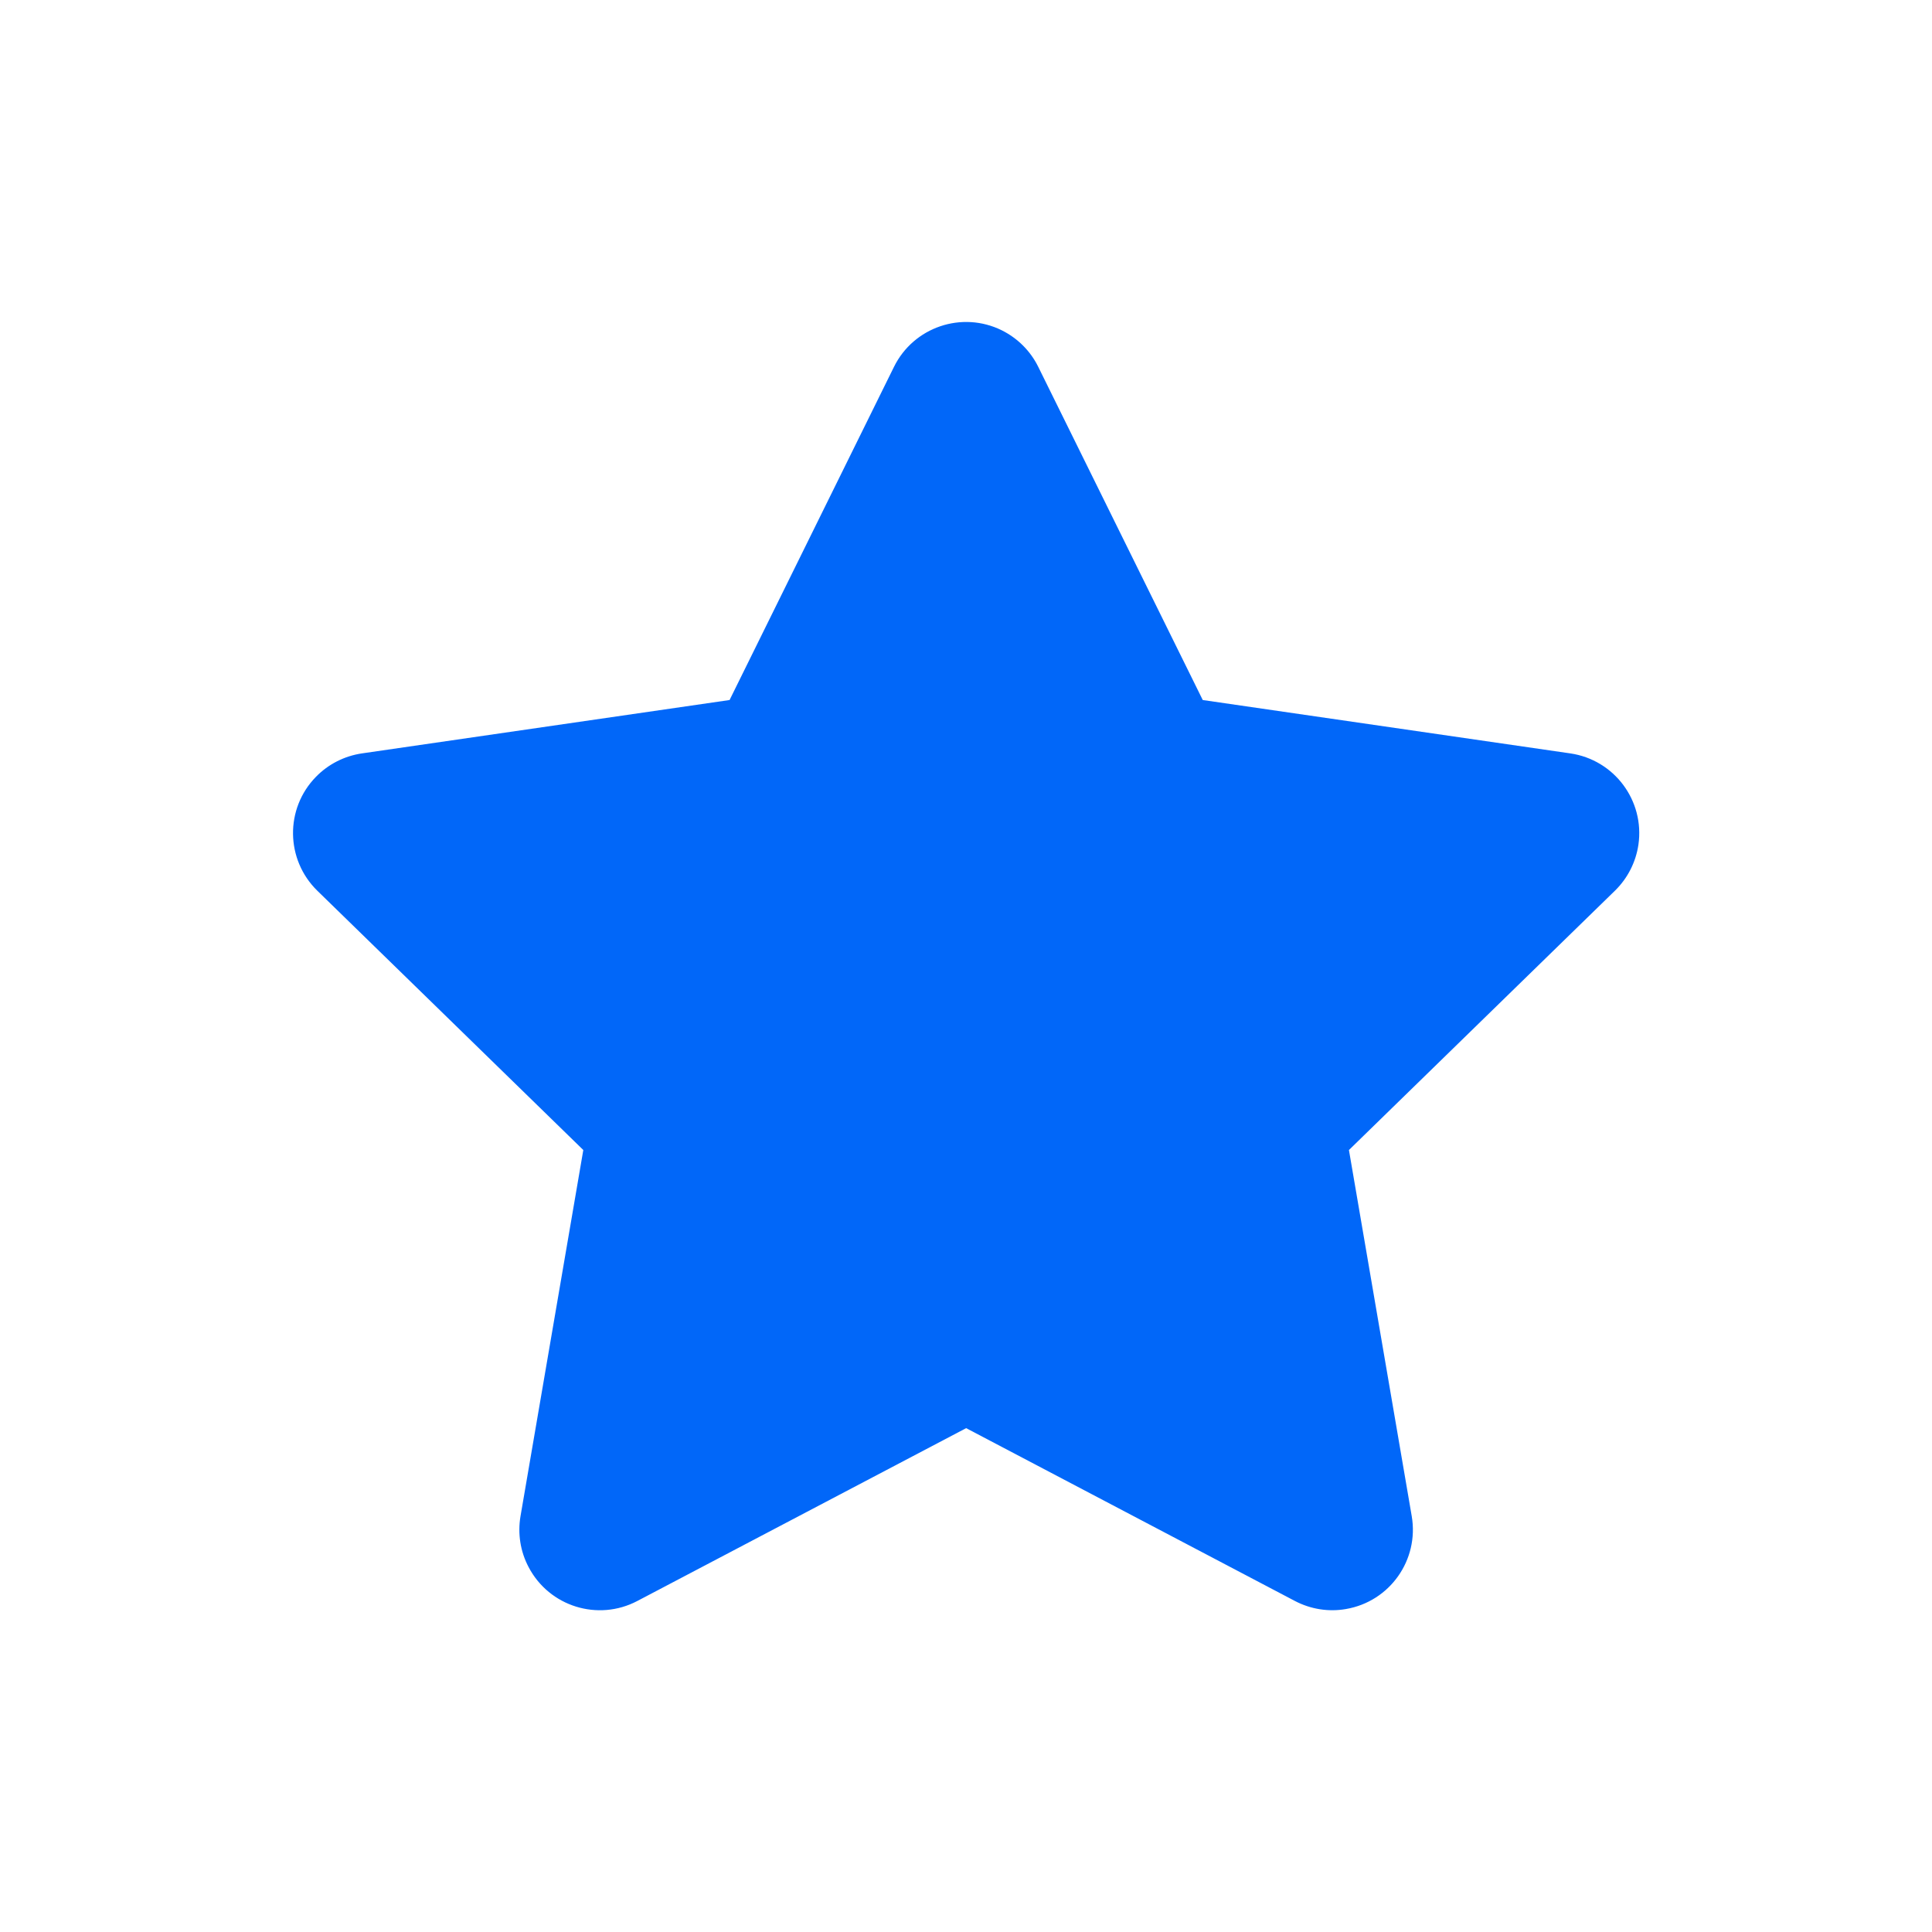 <?xml version="1.0" encoding="UTF-8"?>
<svg width = "24px"
     height = "24px"
     viewBox = "0 0 24 24"
     version = "1.1"
     xmlns = "http://www.w3.org/2000/svg"
     xmlns:xlink = "http://www.w3.org/1999/xlink">
	<title>画板</title>
	<g id = "画板"
	   stroke = "none"
	   stroke-width = "1"
	   fill = "none"
	   fill-rule = "evenodd">
		<path d = "M12.002,17.741 L7.917,19.888 C7.428,20.145 6.824,19.957 6.567,19.468 C6.464,19.274 6.429,19.051 6.466,18.834 L7.246,14.286 L3.942,11.065 C3.547,10.679 3.538,10.046 3.924,9.651 C4.077,9.493 4.279,9.391 4.496,9.359 L9.063,8.696 L11.105,4.558 C11.349,4.062 11.949,3.859 12.444,4.103 C12.641,4.201 12.801,4.36 12.898,4.558 L14.941,8.696 L19.507,9.359 C20.054,9.439 20.432,9.946 20.353,10.493 C20.321,10.71 20.219,10.911 20.061,11.065 L16.757,14.286 L17.537,18.834 C17.63,19.378 17.265,19.895 16.72,19.988 C16.504,20.026 16.281,19.99 16.086,19.888 L12.002,17.741 Z"
		      id = "Star"
		      fill = "#0167F9"></path>
	</g>
</svg>